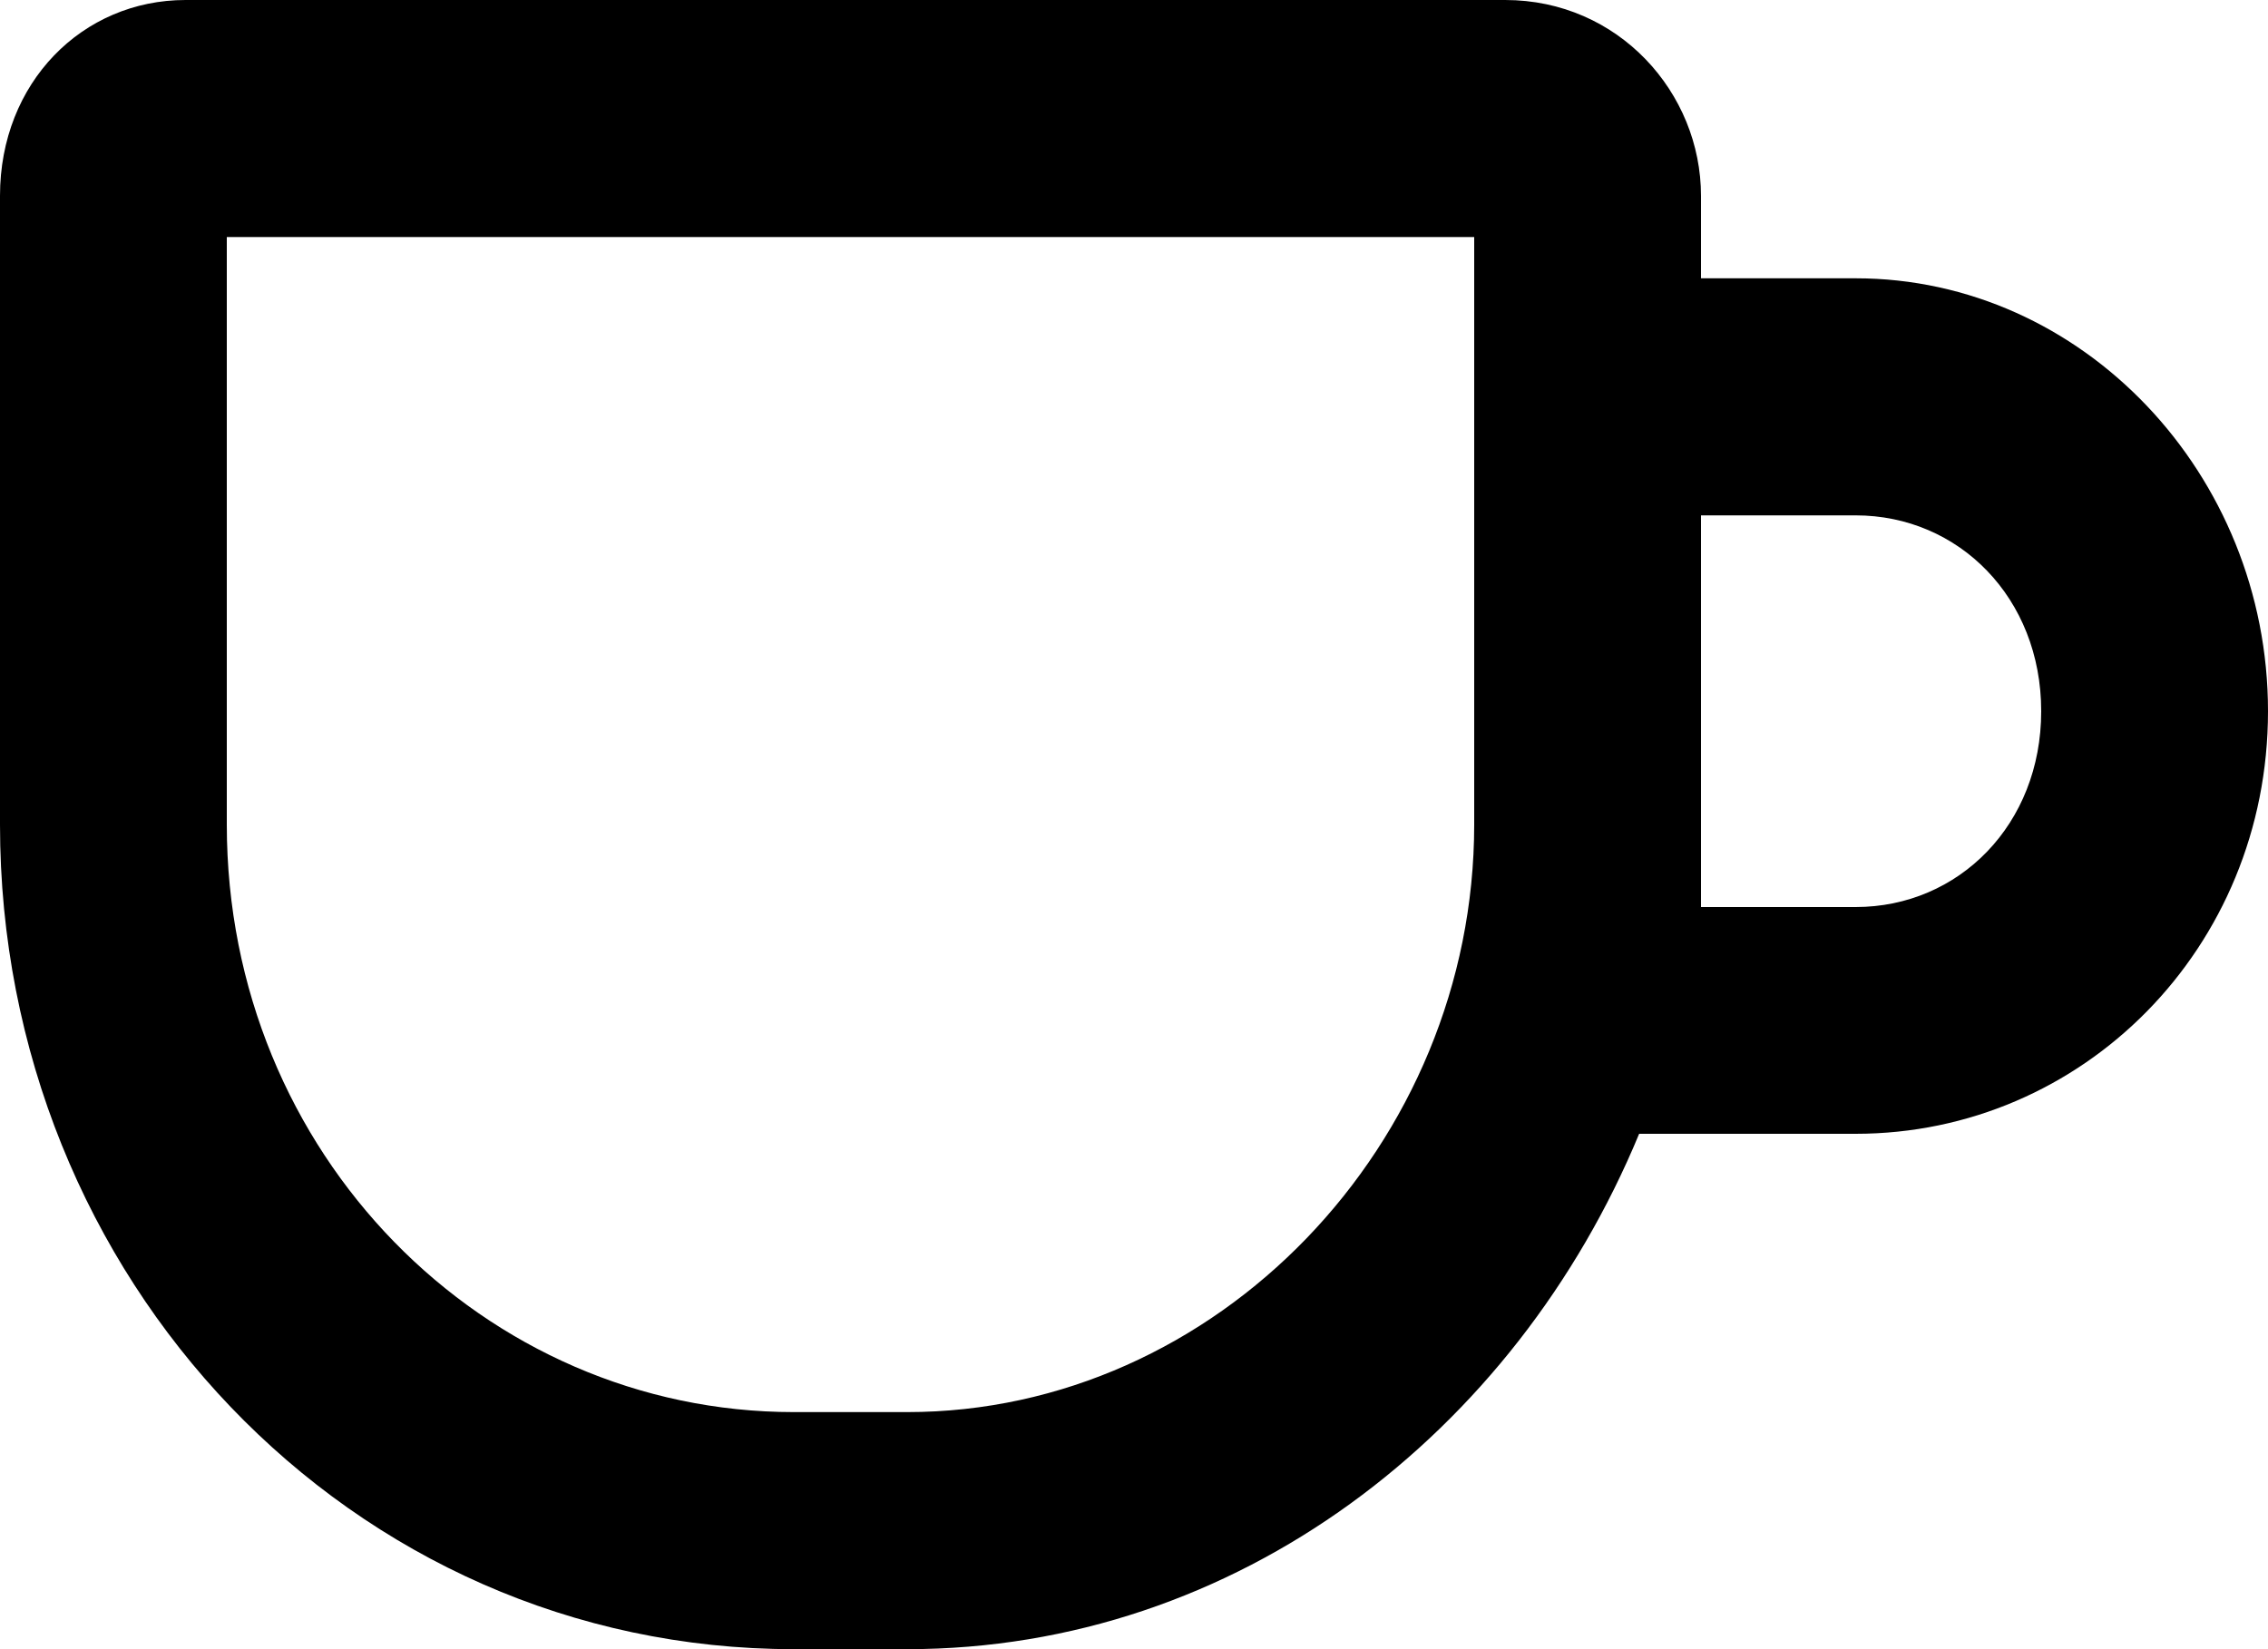 <?xml version="1.0" encoding="utf-8"?>
<!-- Generator: Adobe Illustrator 24.0.0, SVG Export Plug-In . SVG Version: 6.00 Build 0)  -->
<svg version="1.1"
	 id="svg4" xmlns:cc="http://creativecommons.org/ns#" xmlns:dc="http://purl.org/dc/elements/1.1/" xmlns:rdf="http://www.w3.org/1999/02/22-rdf-syntax-ns#" xmlns:svg="http://www.w3.org/2000/svg"
	 xmlns="http://www.w3.org/2000/svg" xmlns:xlink="http://www.w3.org/1999/xlink" x="0px" y="0px" viewBox="0 0 22 16"
	 style="enable-background:new 0 0 22 16;" xml:space="preserve">
<path id="path2" d="M16.5,1.9v0.8H18c2.2,0,4,1.9,4,4.2S20.2,11,18,11h-2.1c-1.2,2.9-3.9,5-7.1,5H7.7C3.4,16,0,12.4,0,8V1.9
	C0,0.8,0.8,0,1.8,0h12.8C15.7,0,16.5,0.9,16.5,1.9z M14.3,2.3H2.2V8c0,3.2,2.5,5.7,5.5,5.7h1.1c3,0,5.5-2.6,5.5-5.7V2.3z M18,8.8
	c1,0,1.8-0.8,1.8-1.9S19,5,18,5h-1.5v3c0,0.3,0,0.5,0,0.8H18z"/>
</svg>
